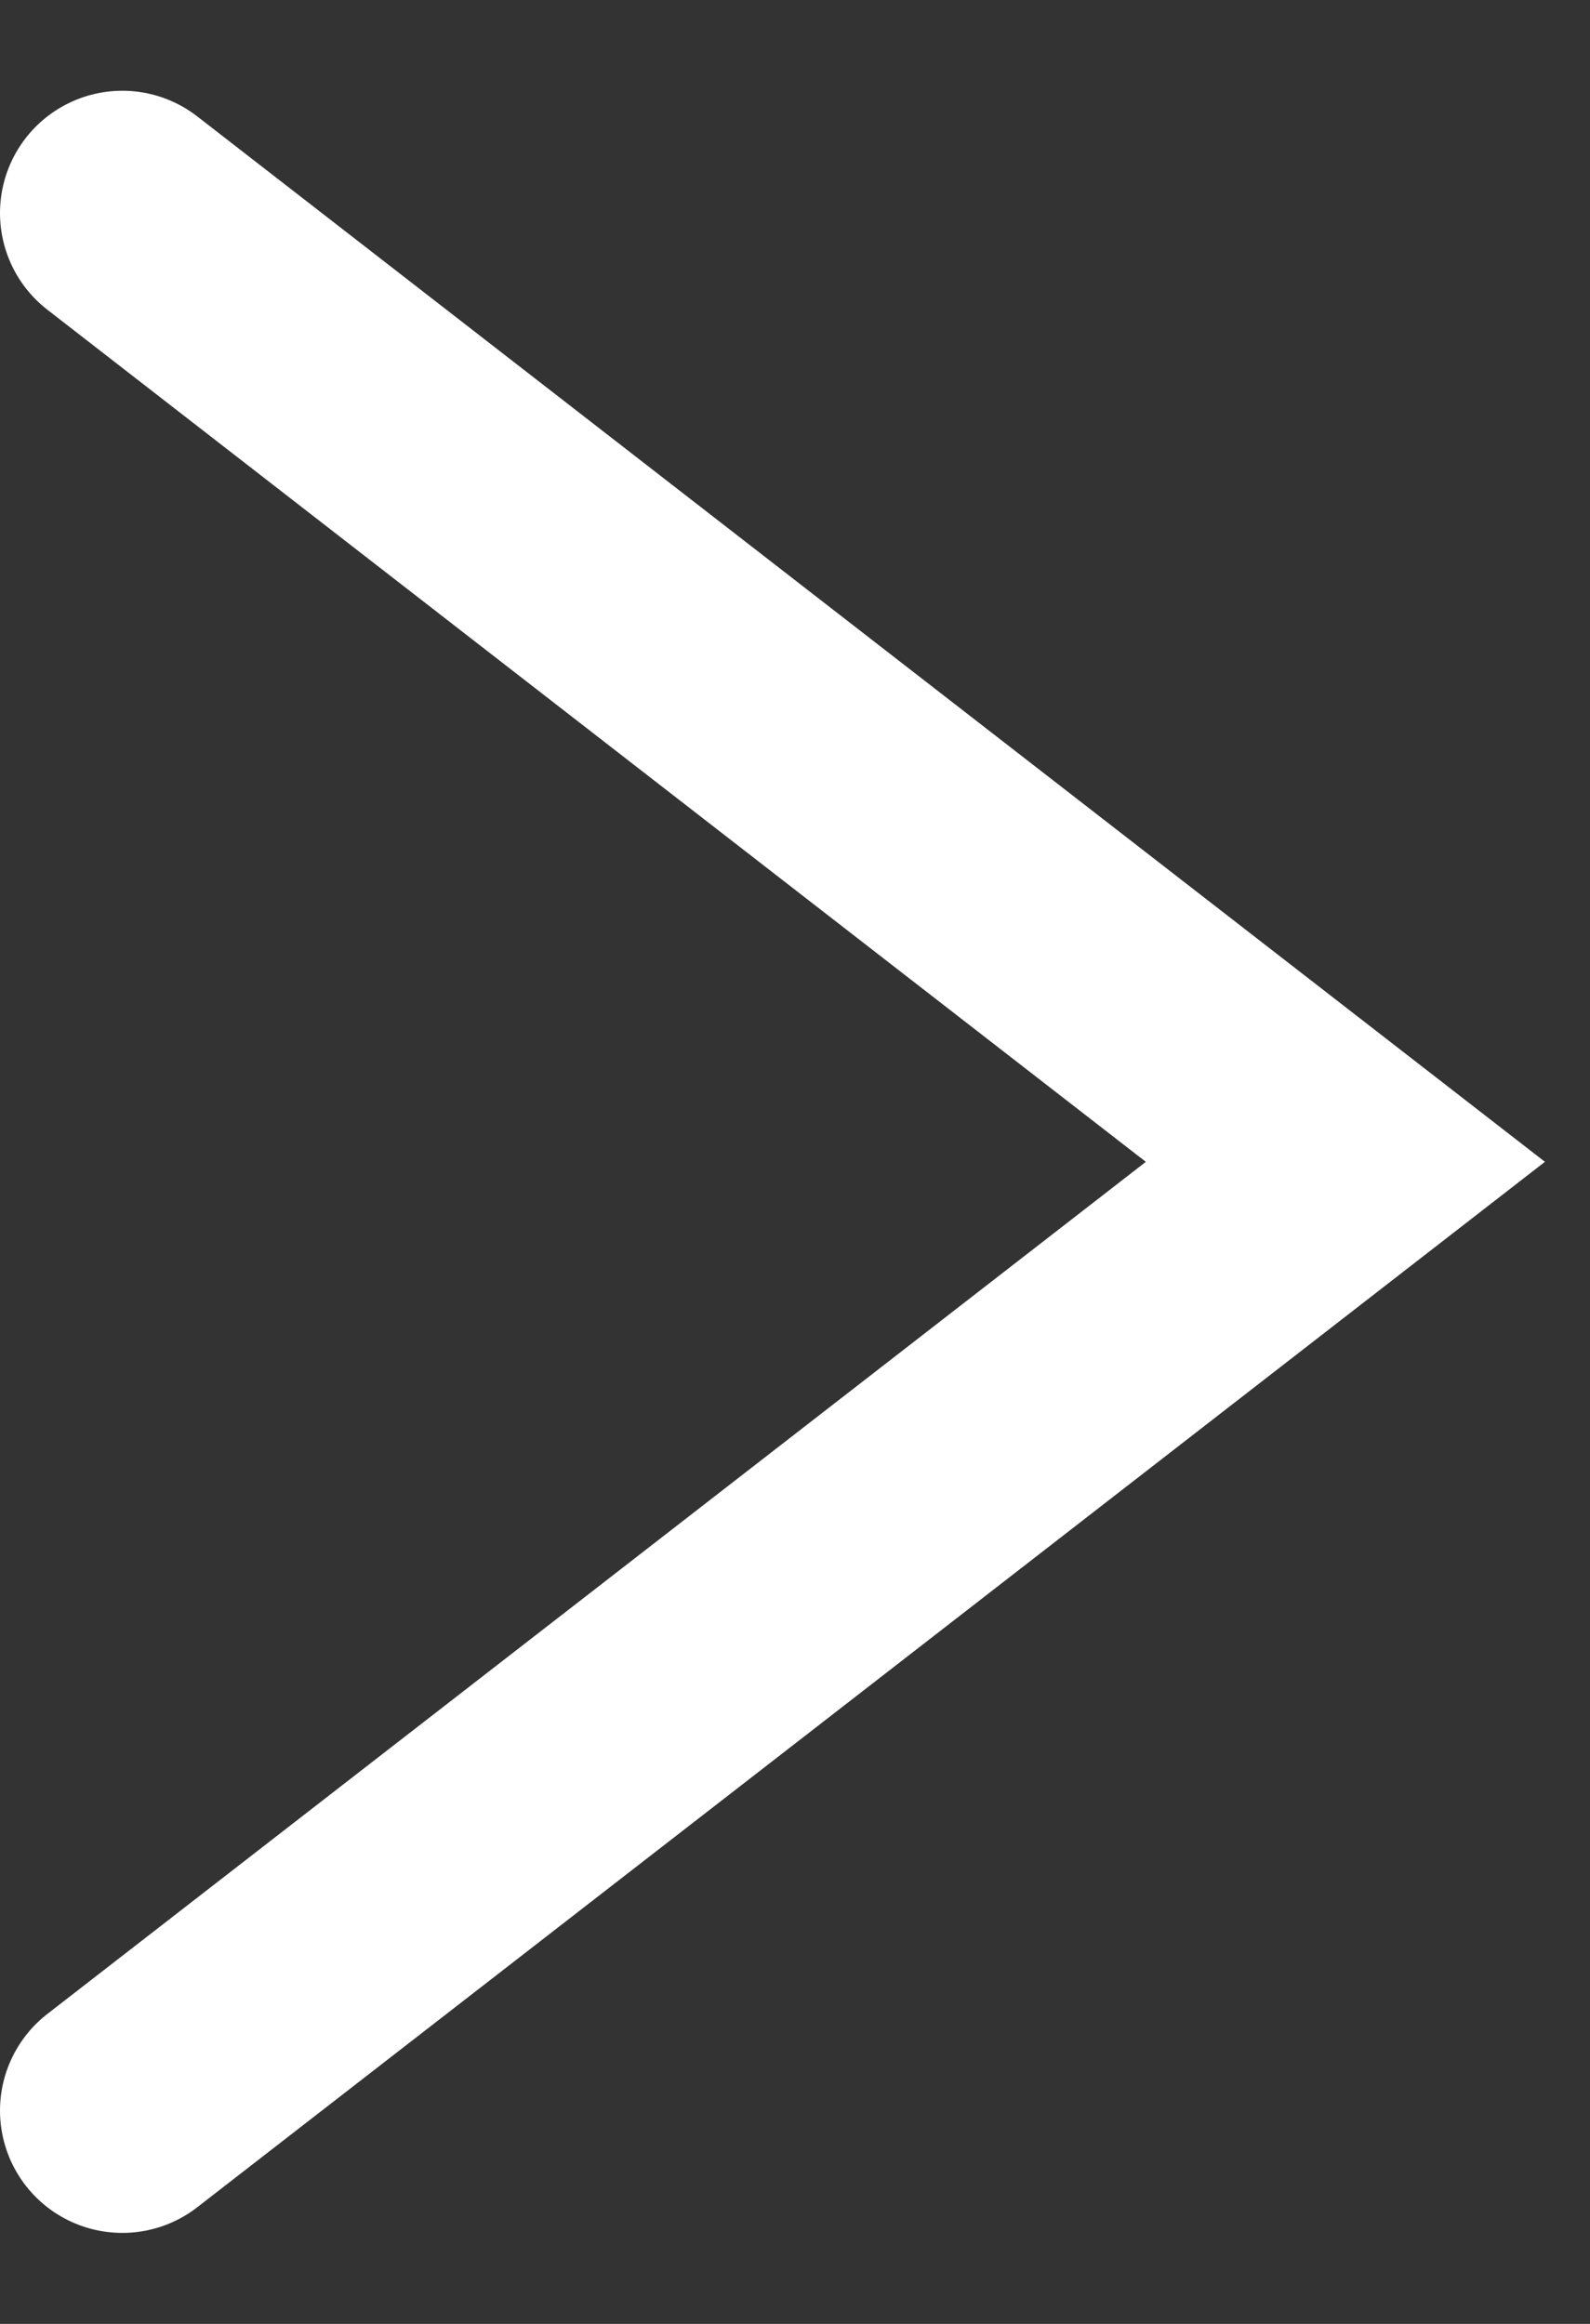<svg width="13" height="19" viewBox="0 0 13 19" fill="none" xmlns="http://www.w3.org/2000/svg">
<rect x="0" y="0" width="13" height="19" fill="#333333" stroke="none"/>
<path d="M1 1.742L6 5.621L11 9.499L6 13.378L1 17.256" stroke="white" stroke-width="2" stroke-miterlimit="10" stroke-linecap="round"/>
</svg>
